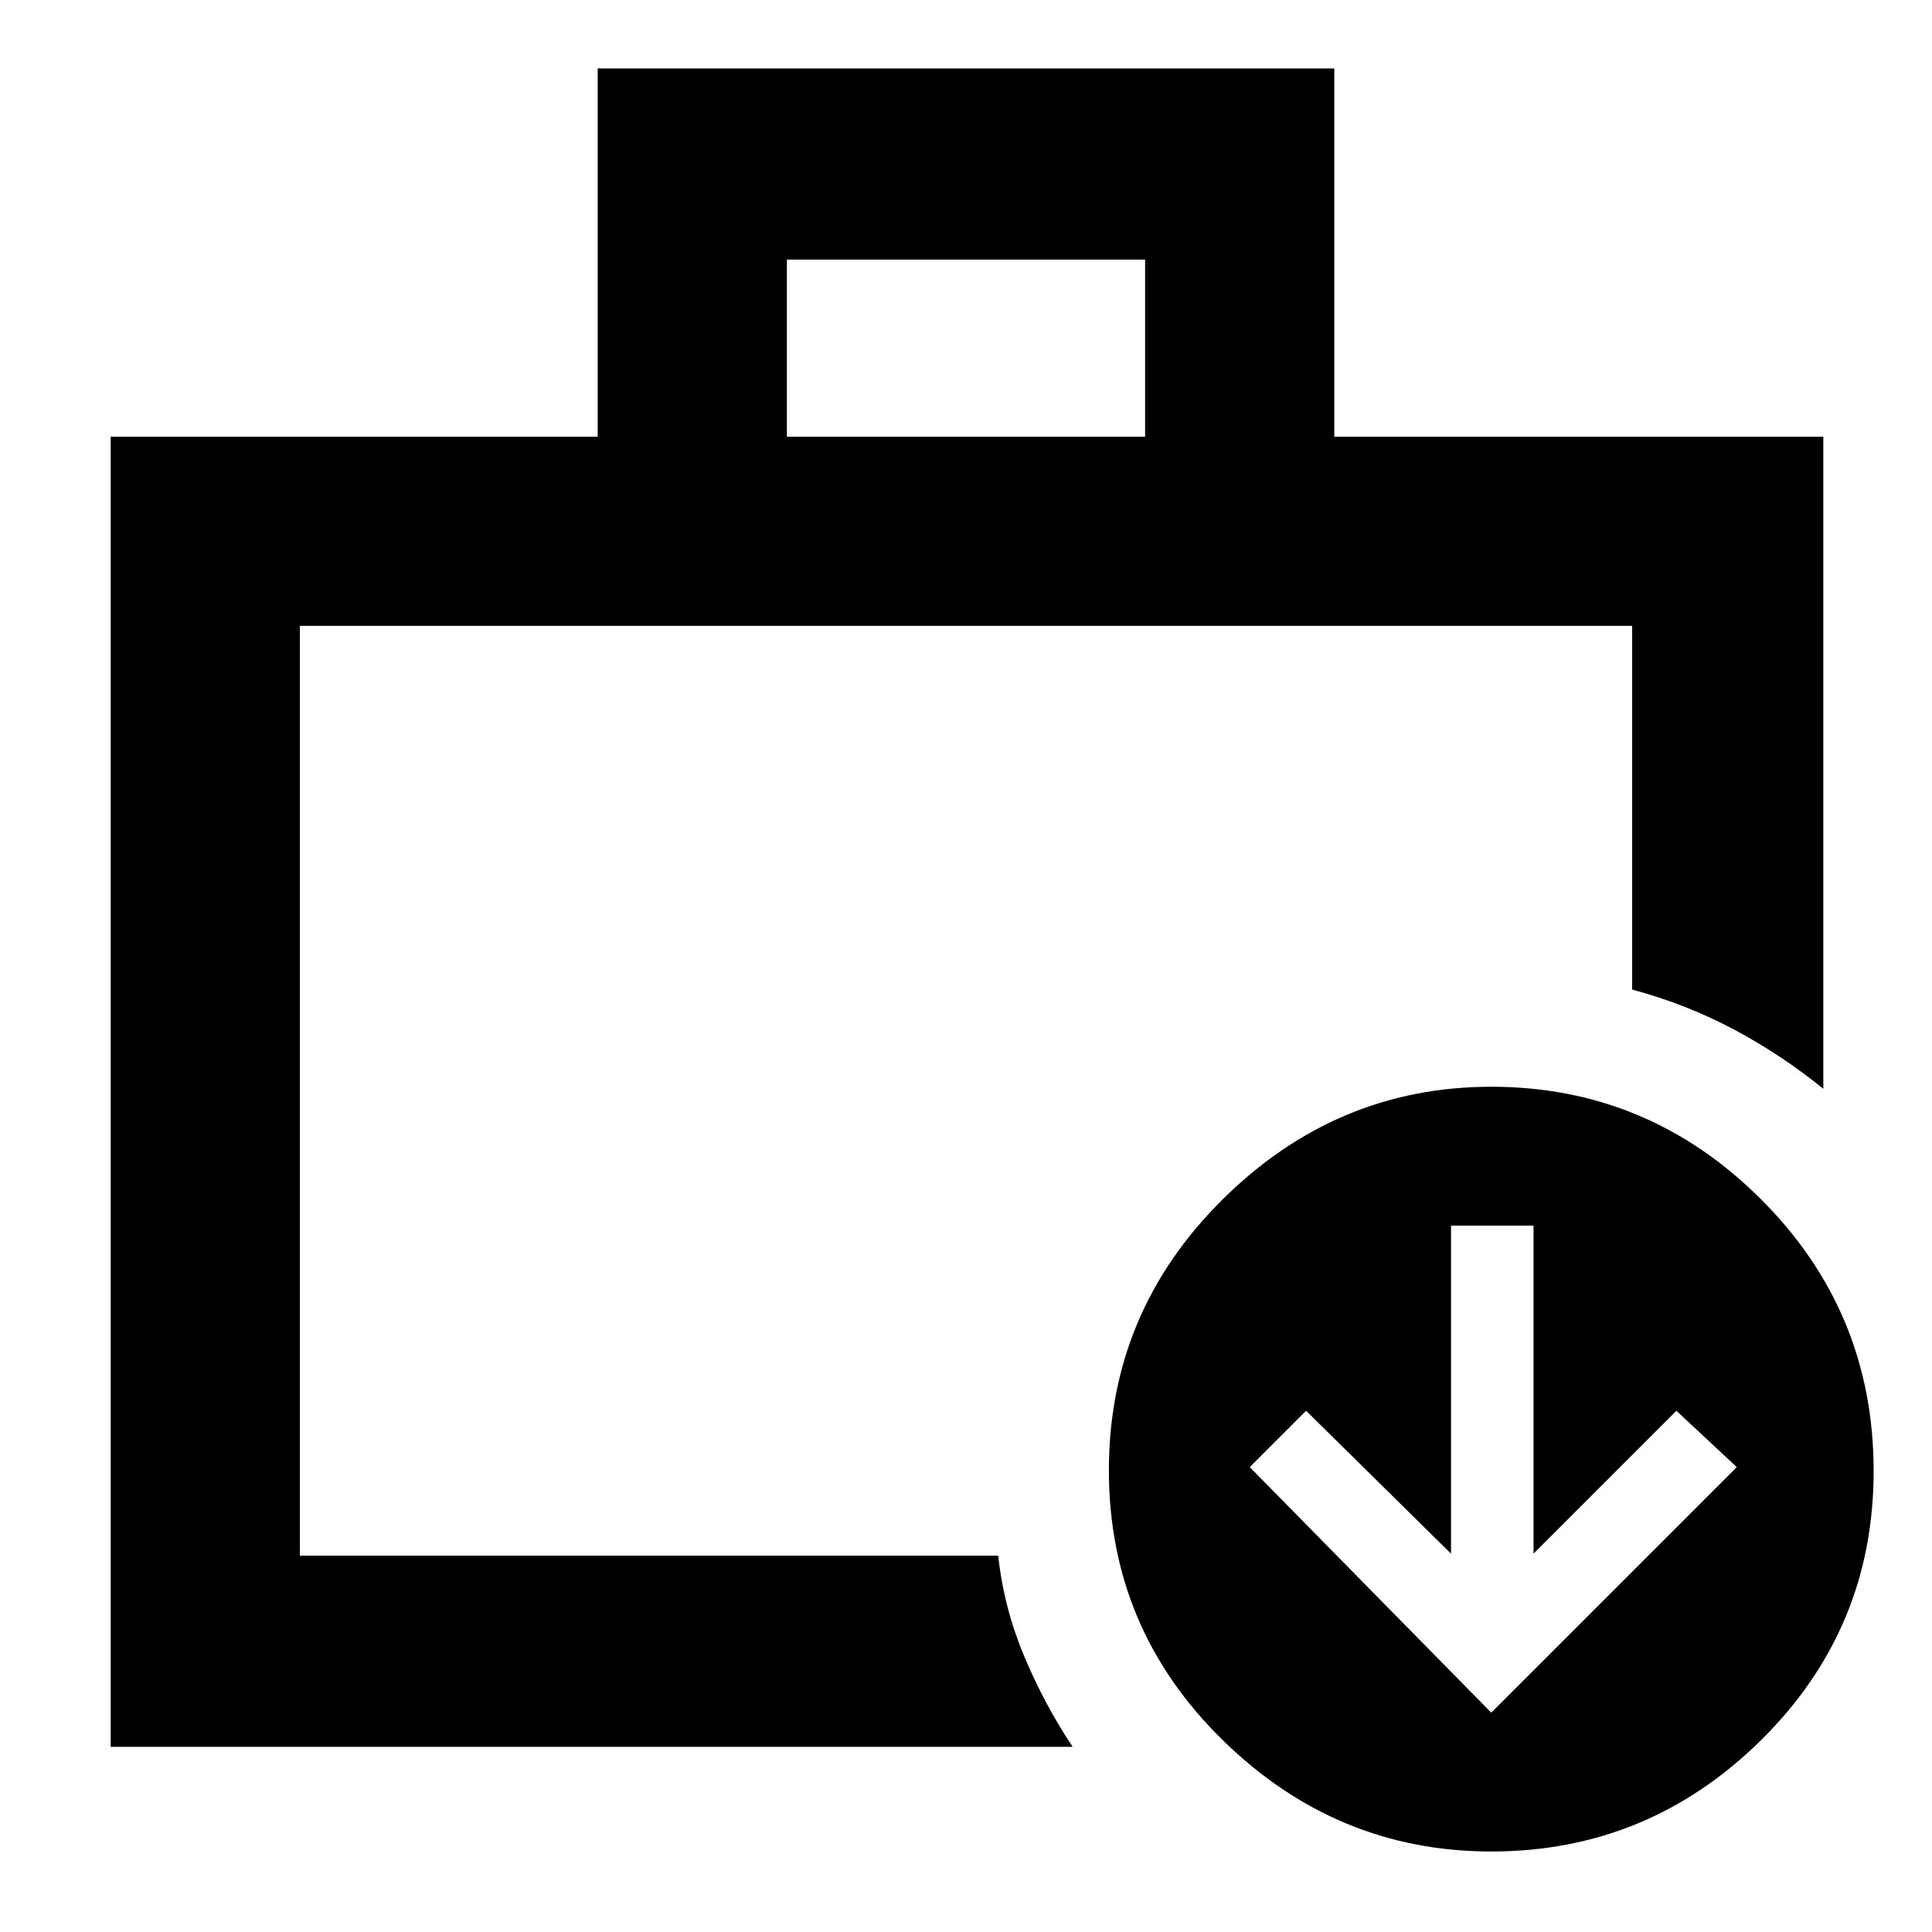 <svg xmlns="http://www.w3.org/2000/svg" width="48" height="48" viewBox="0 -960 960 960"><path d="M149-187v-462 462Zm242-556h178v-88H391v88ZM55-92v-651h242v-183h366v183h243v324q-21-17-44.5-29.5T811-468.302V-649H149v462h347q2.8 25.836 12.9 49.918Q519-113 533-92H55Zm686-17 122-122-30-28-71 71v-163h-41v163l-72-71-28 28 120 122Zm0 69q-77 0-133.5-55.4Q551-150.798 551-229.398 551-308 607.5-364T741-420q78 0 134 55.867Q931-308.265 931-229q0 78.435-56 133.718Q819-40 741-40Z"/></svg>